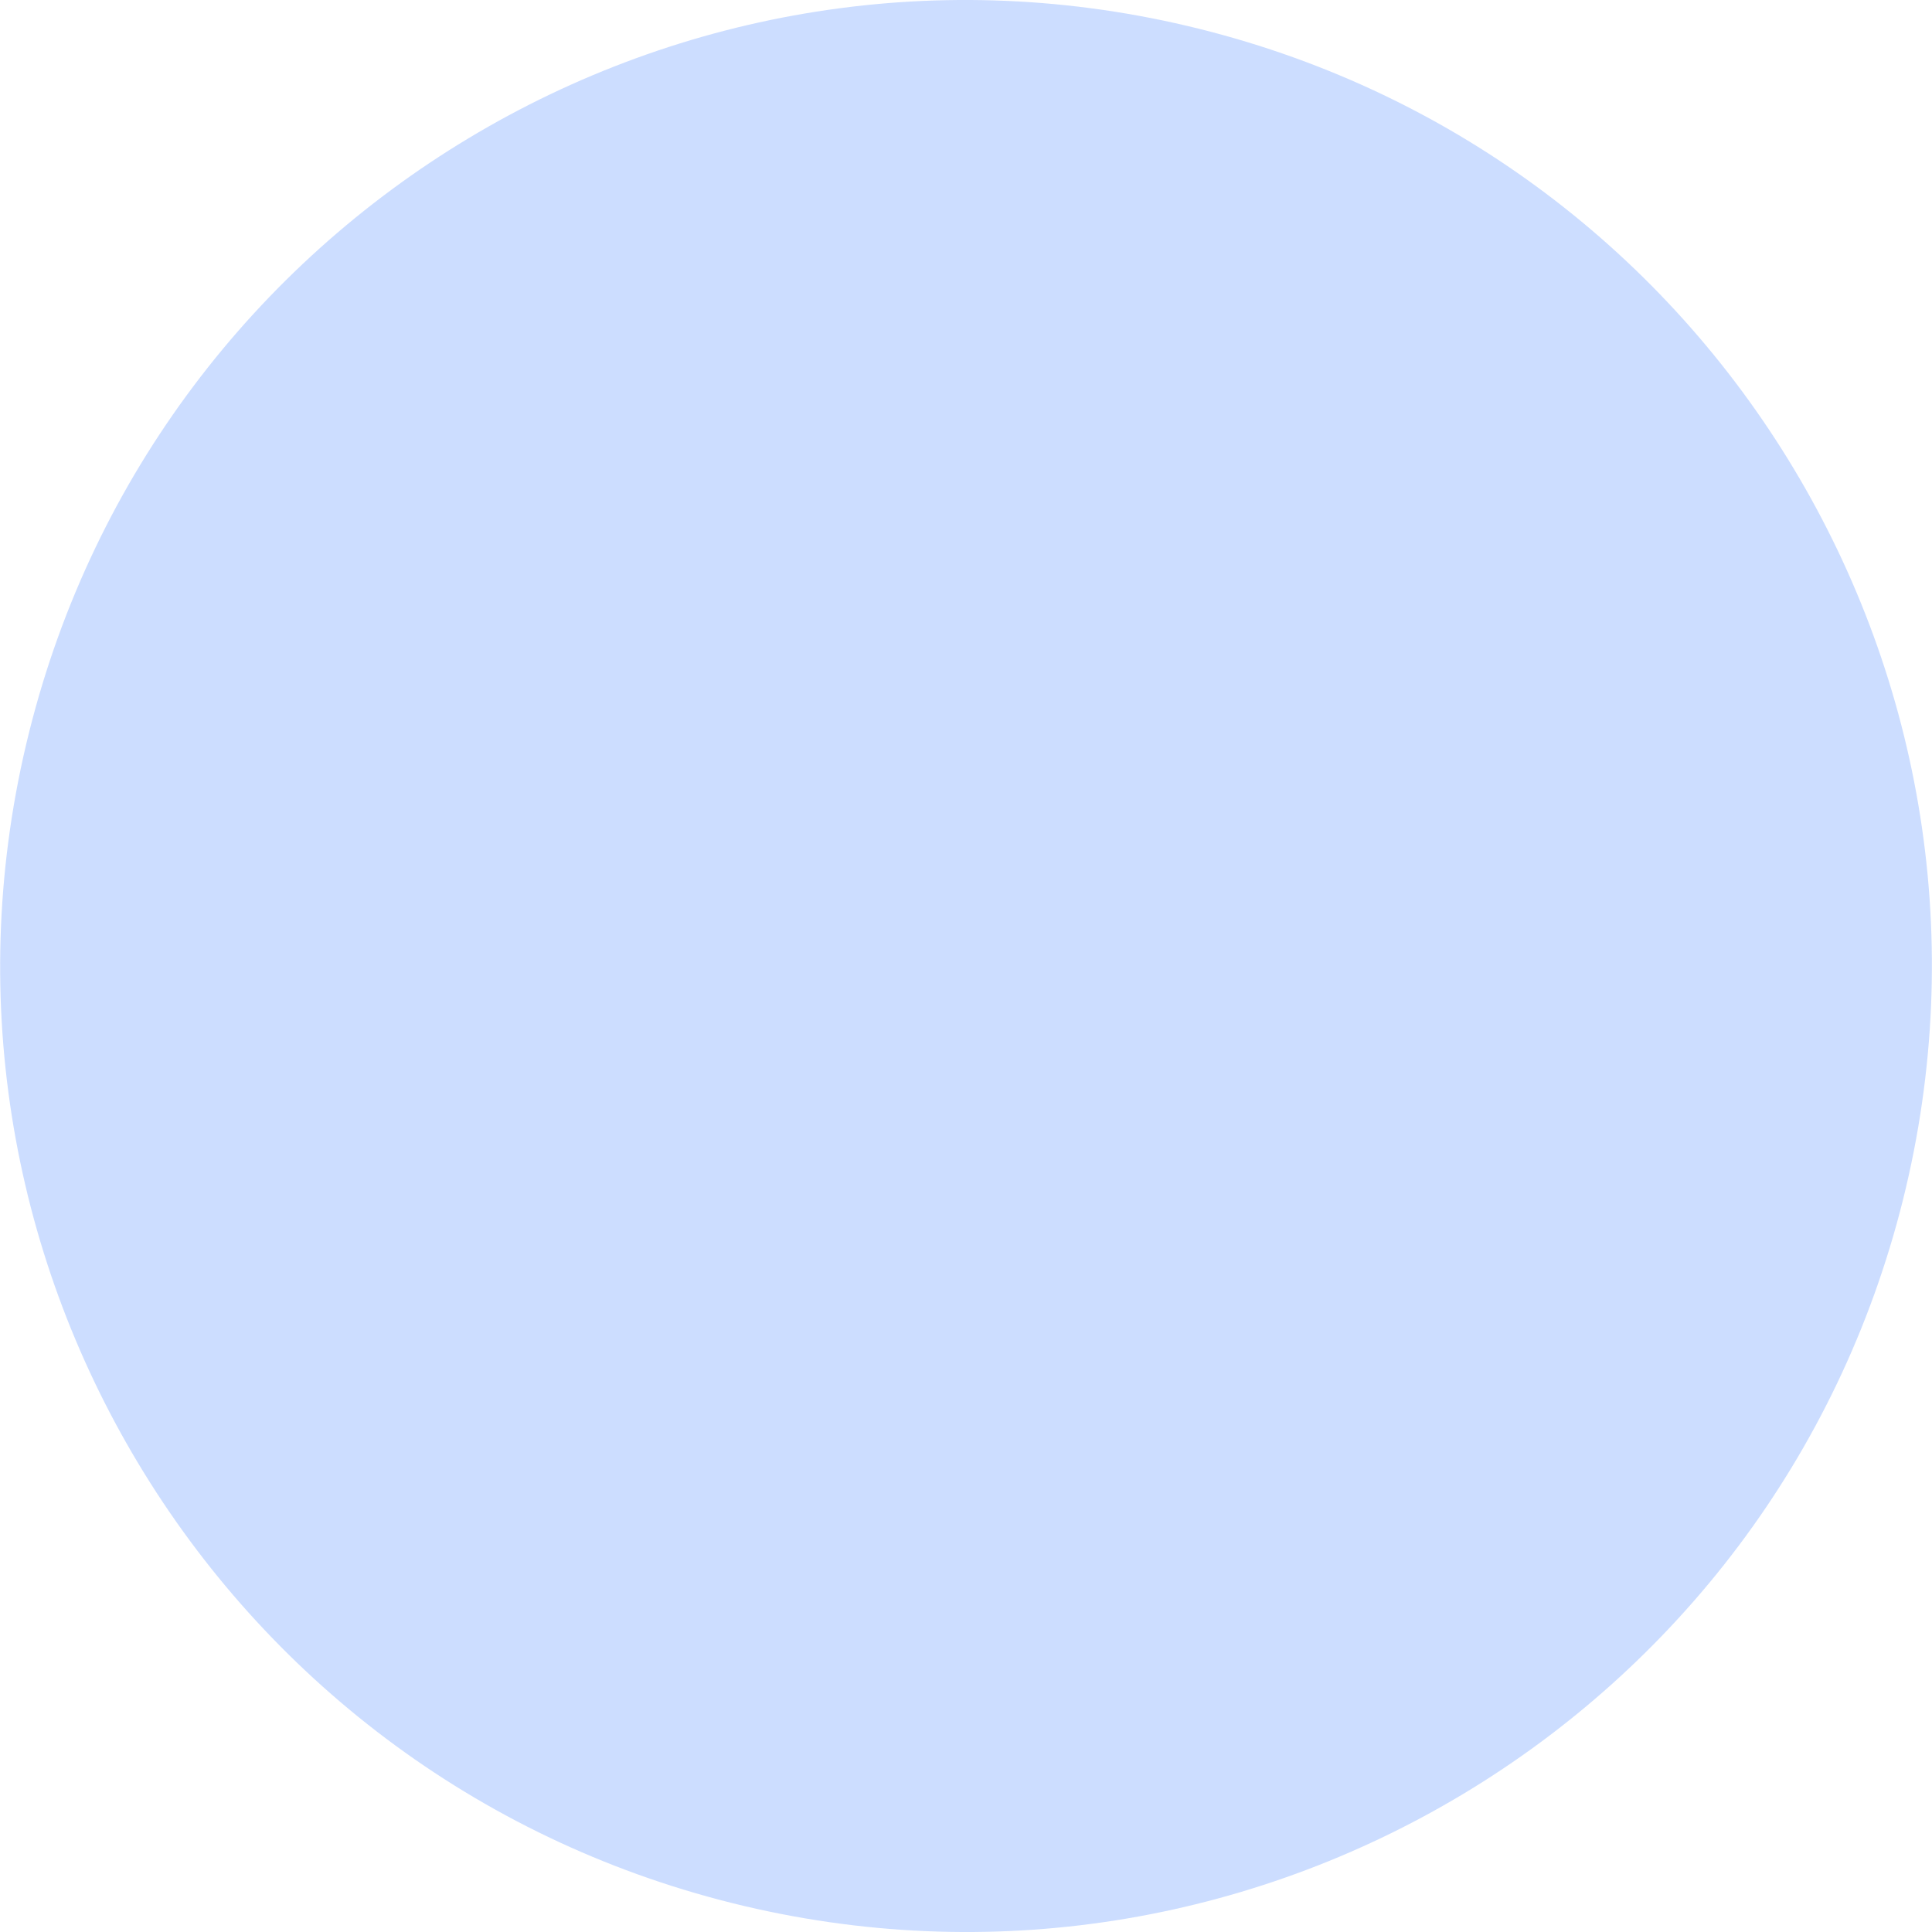 <svg width="24" height="24" viewBox="0 0 24 24" fill="none" xmlns="http://www.w3.org/2000/svg">
<path opacity="0.2" d="M23.64 14.903C22.037 21.332 15.526 25.244 9.096 23.641C2.67 22.038 -1.242 15.527 0.361 9.098C1.963 2.669 8.474 -1.244 14.901 0.359C21.33 1.962 25.242 8.474 23.64 14.903H23.64Z" fill="#0057FF"/>
</svg>

